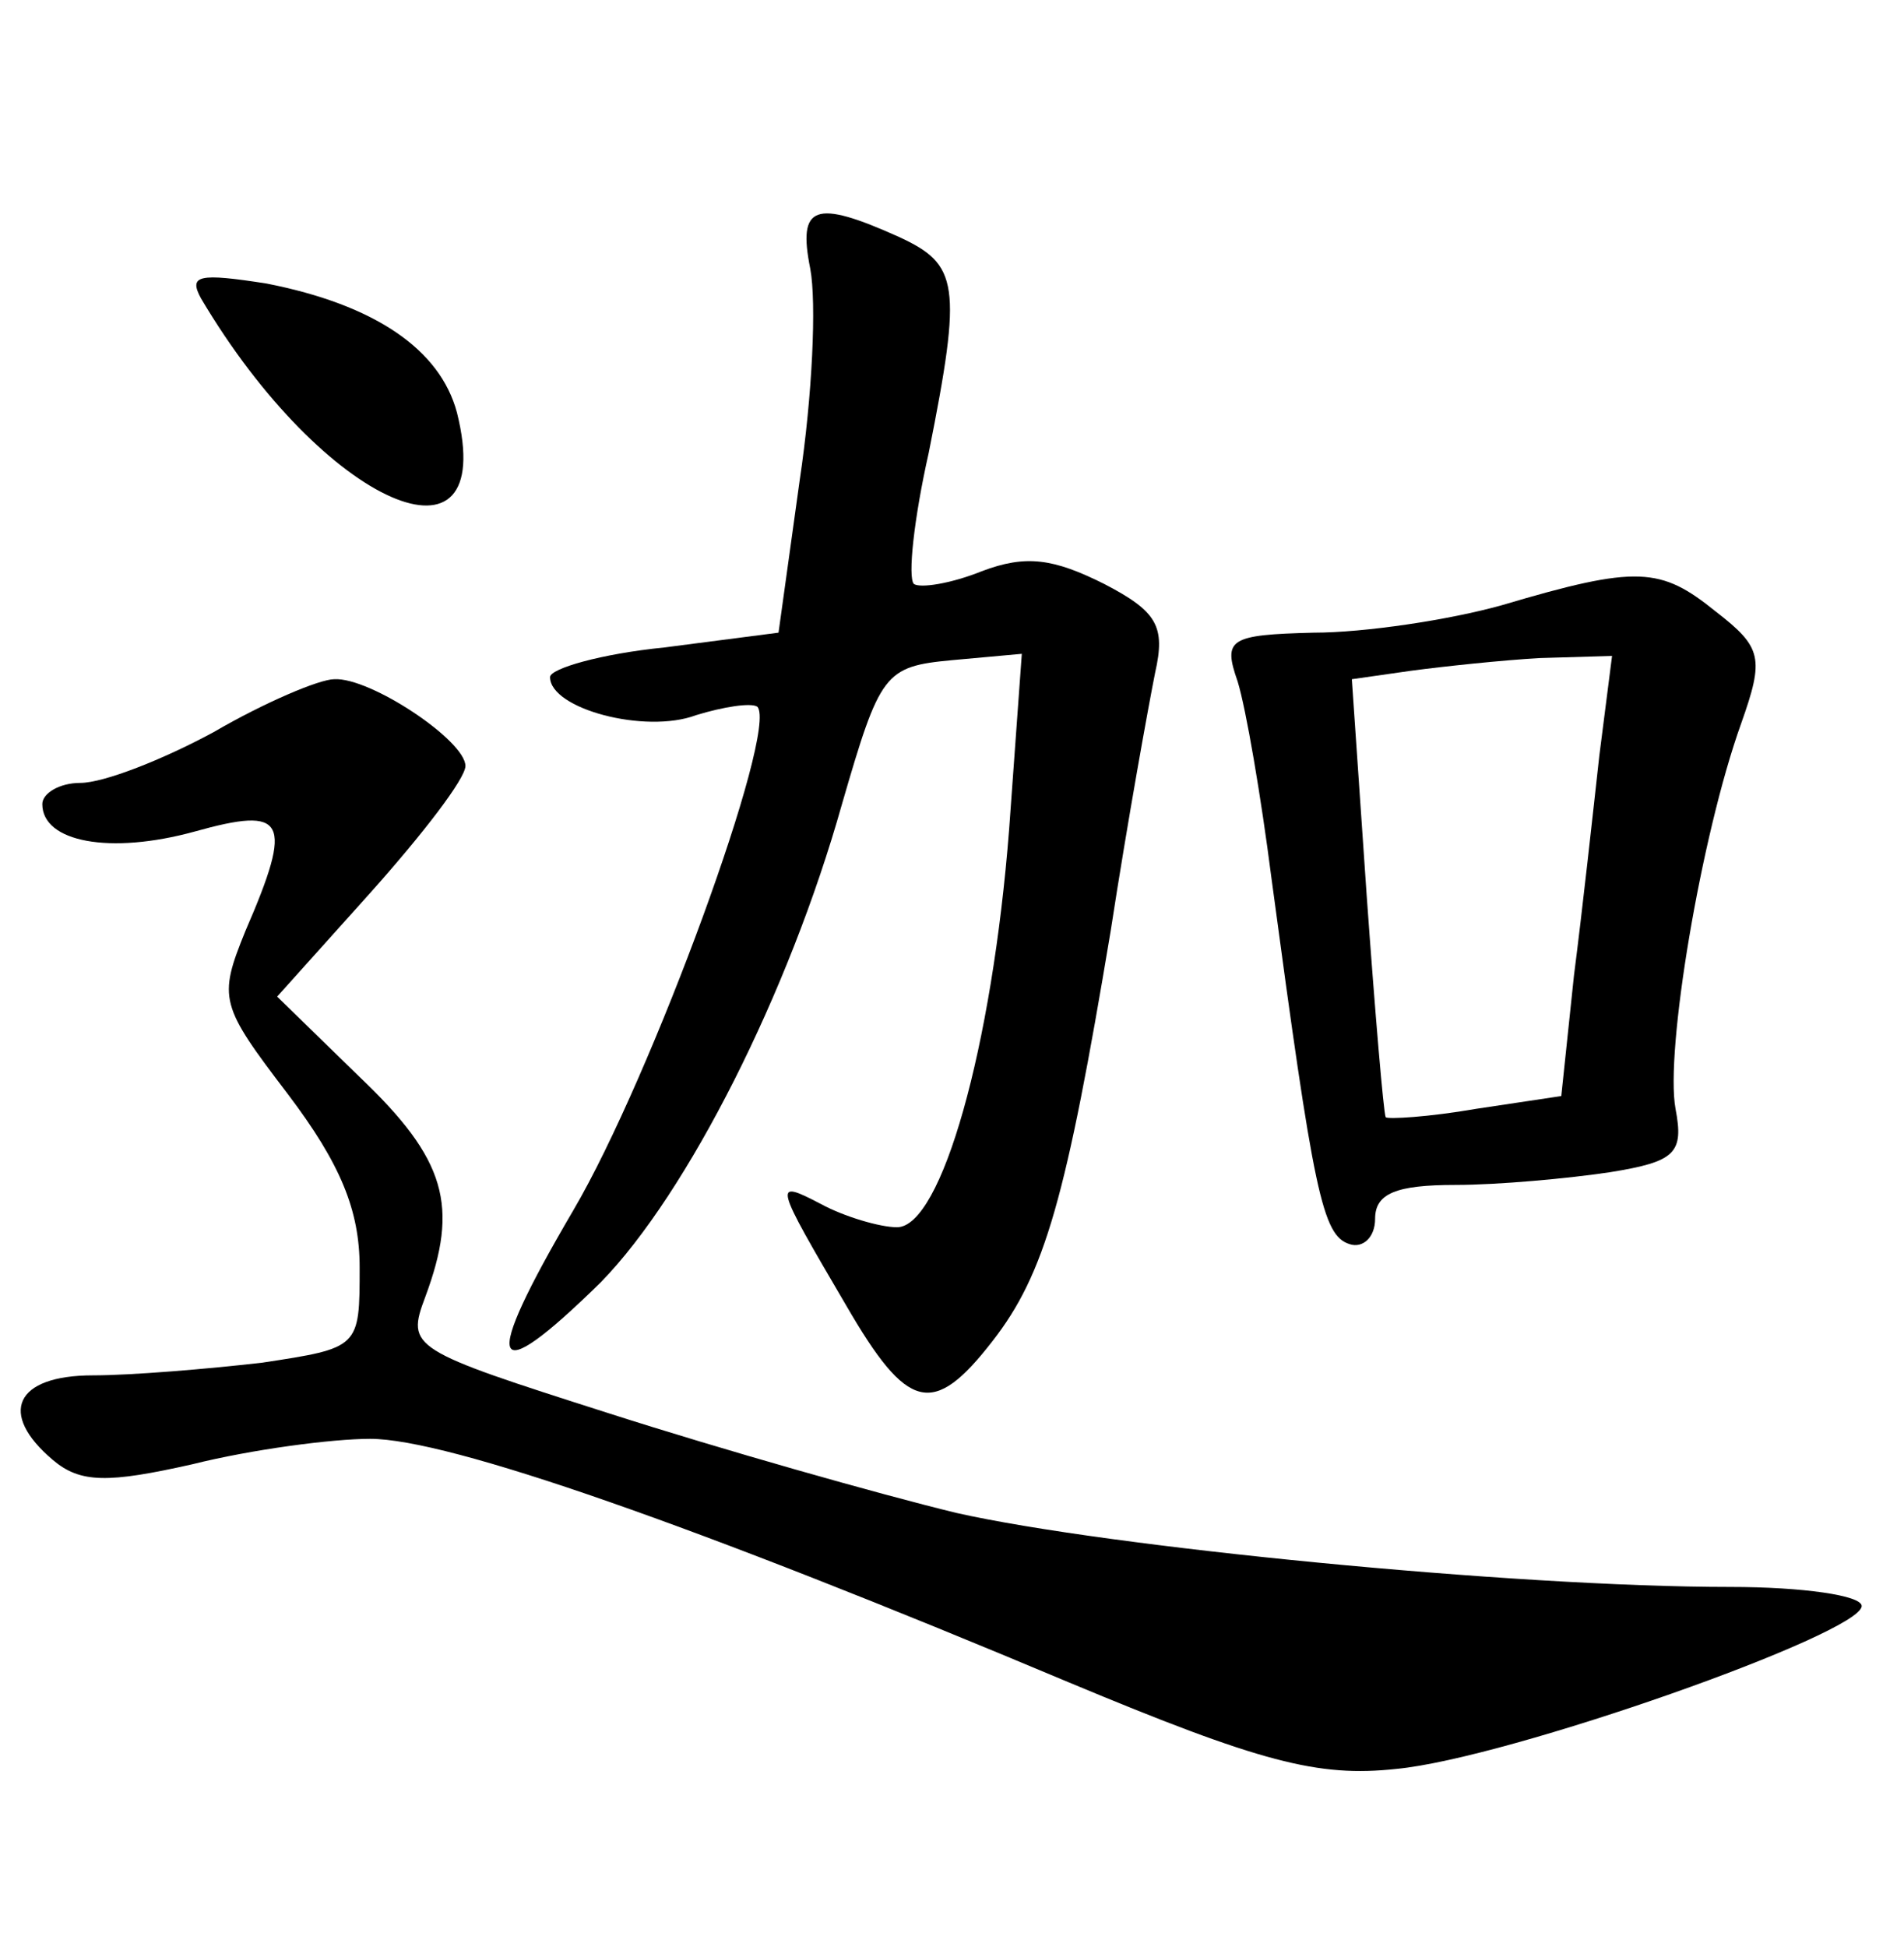 <?xml version="1.0" standalone="no"?>
<!DOCTYPE svg PUBLIC "-//W3C//DTD SVG 20010904//EN"
 "http://www.w3.org/TR/2001/REC-SVG-20010904/DTD/svg10.dtd">
<svg version="1.0" xmlns="http://www.w3.org/2000/svg"
 width="90pt" height="92pt" viewBox="0 0 90 92"
 preserveAspectRatio="xMidYMid meet">
<g transform="translate(0,92) scale(0.1,-0.1)"
fill="#000000" stroke="none">
<path d="M383 793 c3 -16 1 -60 -5 -100 l-10 -72 -54 -7 c-30 -3 -54 -10 -54
-14 0 -15 45 -27 69 -18 13 4 26 6 29 4 10 -11 -50 -175 -87 -238 -44 -75 -40
-86 13 -34 41 42 89 137 114 226 18 62 20 65 52 68 l33 3 -6 -83 c-8 -103 -32
-188 -53 -188 -8 0 -25 5 -36 11 -23 12 -22 10 12 -48 29 -50 41 -53 69 -17
25 32 35 68 56 194 8 52 18 107 21 122 5 22 1 29 -24 42 -24 12 -37 14 -58 6
-15 -6 -29 -8 -32 -6 -3 3 0 31 7 62 16 80 14 89 -14 102 -40 18 -48 15 -42
-15z"/>
<path d="M95 779 c58 -98 141 -134 121 -54 -8 30 -39 51 -90 61 -32 5 -37 4
-31 -7z"/>
<path d="M710 634 c-25 -7 -65 -13 -89 -13 -40 -1 -43 -3 -36 -23 4 -13 11
-54 16 -93 20 -149 24 -169 37 -173 6 -2 12 3 12 12 0 12 10 16 38 16 20 0 53
3 73 6 31 5 35 9 31 30 -5 27 12 129 31 182 11 31 10 36 -12 53 -26 21 -37 22
-101 3z m46 -71 c-3 -27 -8 -73 -12 -104 l-6 -57 -40 -6 c-23 -4 -42 -5 -43
-4 -1 2 -5 49 -9 105 l-7 102 28 4 c15 2 43 5 61 6 l34 1 -6 -47z"/>
<path d="M101 574 c-24 -13 -52 -24 -63 -24 -10 0 -18 -5 -18 -10 0 -18 32
-24 72 -13 43 12 47 6 24 -47 -13 -32 -12 -35 20 -77 25 -33 34 -55 34 -82 0
-38 0 -38 -46 -45 -26 -3 -62 -6 -80 -6 -37 0 -45 -18 -19 -40 13 -11 26 -11
66 -2 28 7 66 12 84 12 37 0 154 -41 330 -115 91 -38 118 -45 155 -41 53 5
220 64 220 77 0 5 -28 9 -62 9 -103 0 -295 19 -366 35 -37 9 -111 30 -164 47
-94 30 -96 31 -87 55 16 43 10 65 -31 104 l-39 38 44 49 c25 28 45 54 45 60 0
12 -45 42 -62 41 -7 0 -33 -11 -57 -25z"/>
</g>
</svg>
